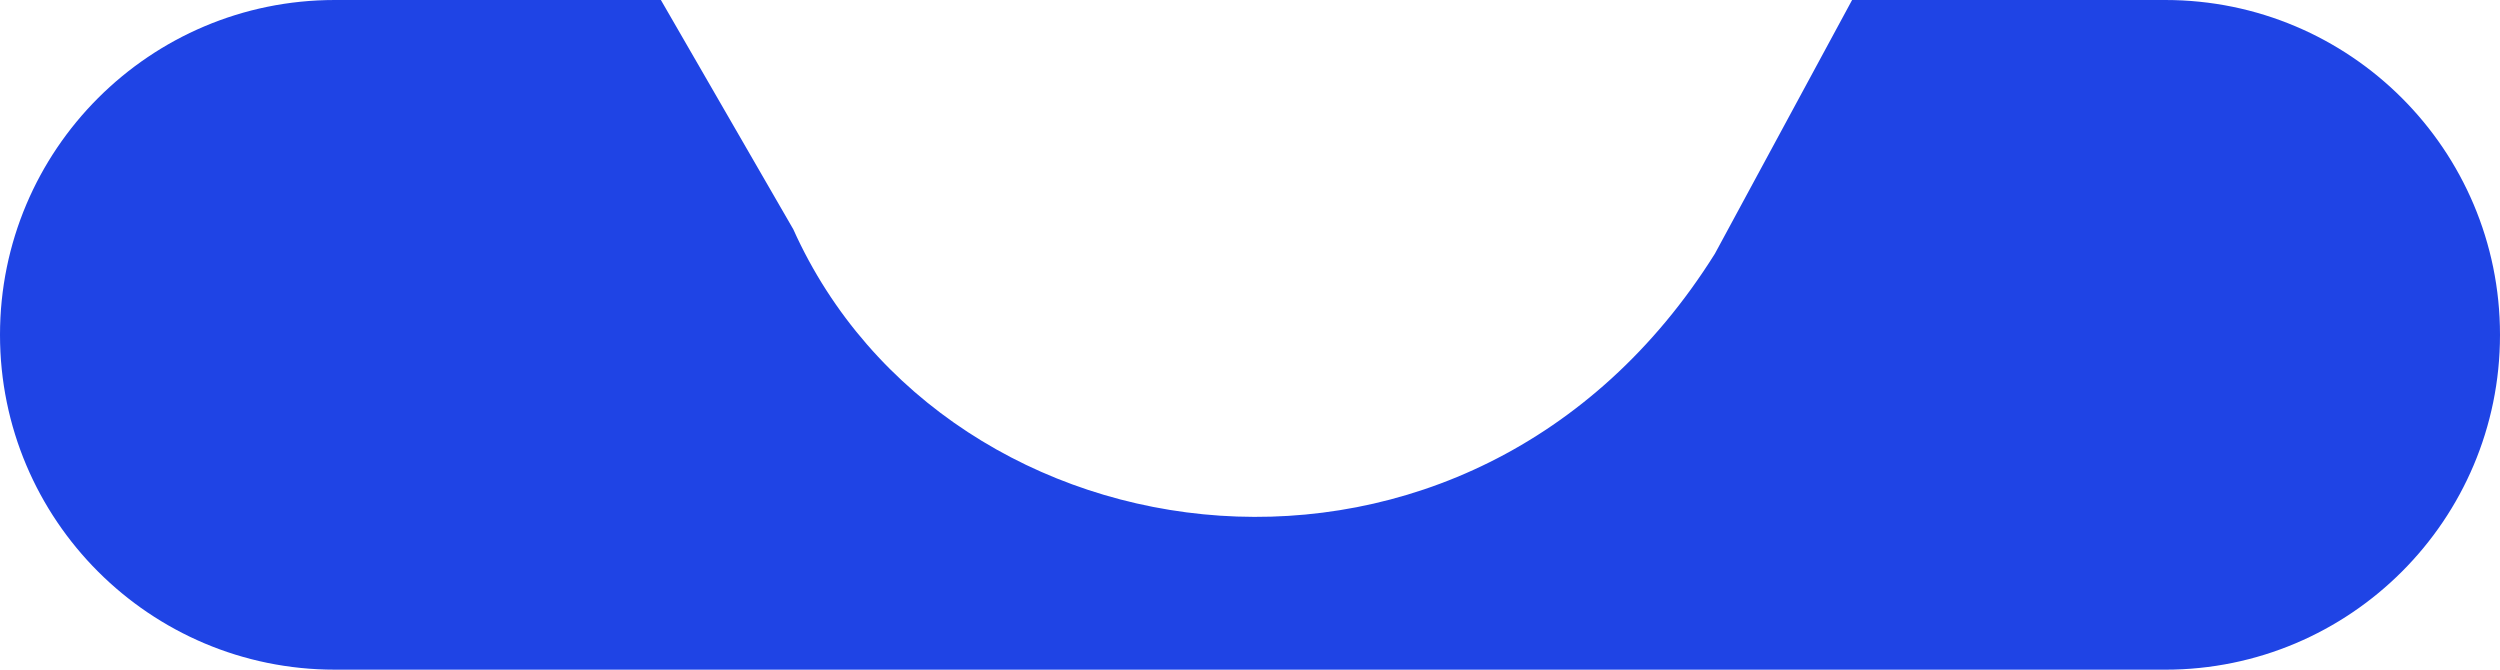 <svg version="1.1" id="图层_1" x="0px" y="0px" width="163.014px" height="43.667px" viewBox="0 0 163.014 43.667" enable-background="new 0 0 163.014 43.667" xml:space="preserve" xmlns="http://www.w3.org/2000/svg" xmlns:xlink="http://www.w3.org/1999/xlink" xmlns:xml="http://www.w3.org/XML/1998/namespace">
  <path fill="#1F44E5" d="M141.181,0h-20.414l-8.948,16.545c-15.91,25.39-50.077,20.691-60.091-1.592L43.094,0H21.833
	C9.774,0,0,9.775,0,21.833c0,12.059,9.774,21.833,21.833,21.833l119.348,0.001c12.059,0,21.833-9.775,21.833-21.834l0,0
	C163.014,9.775,153.239,0,141.181,0z" class="color c1"/>
</svg>